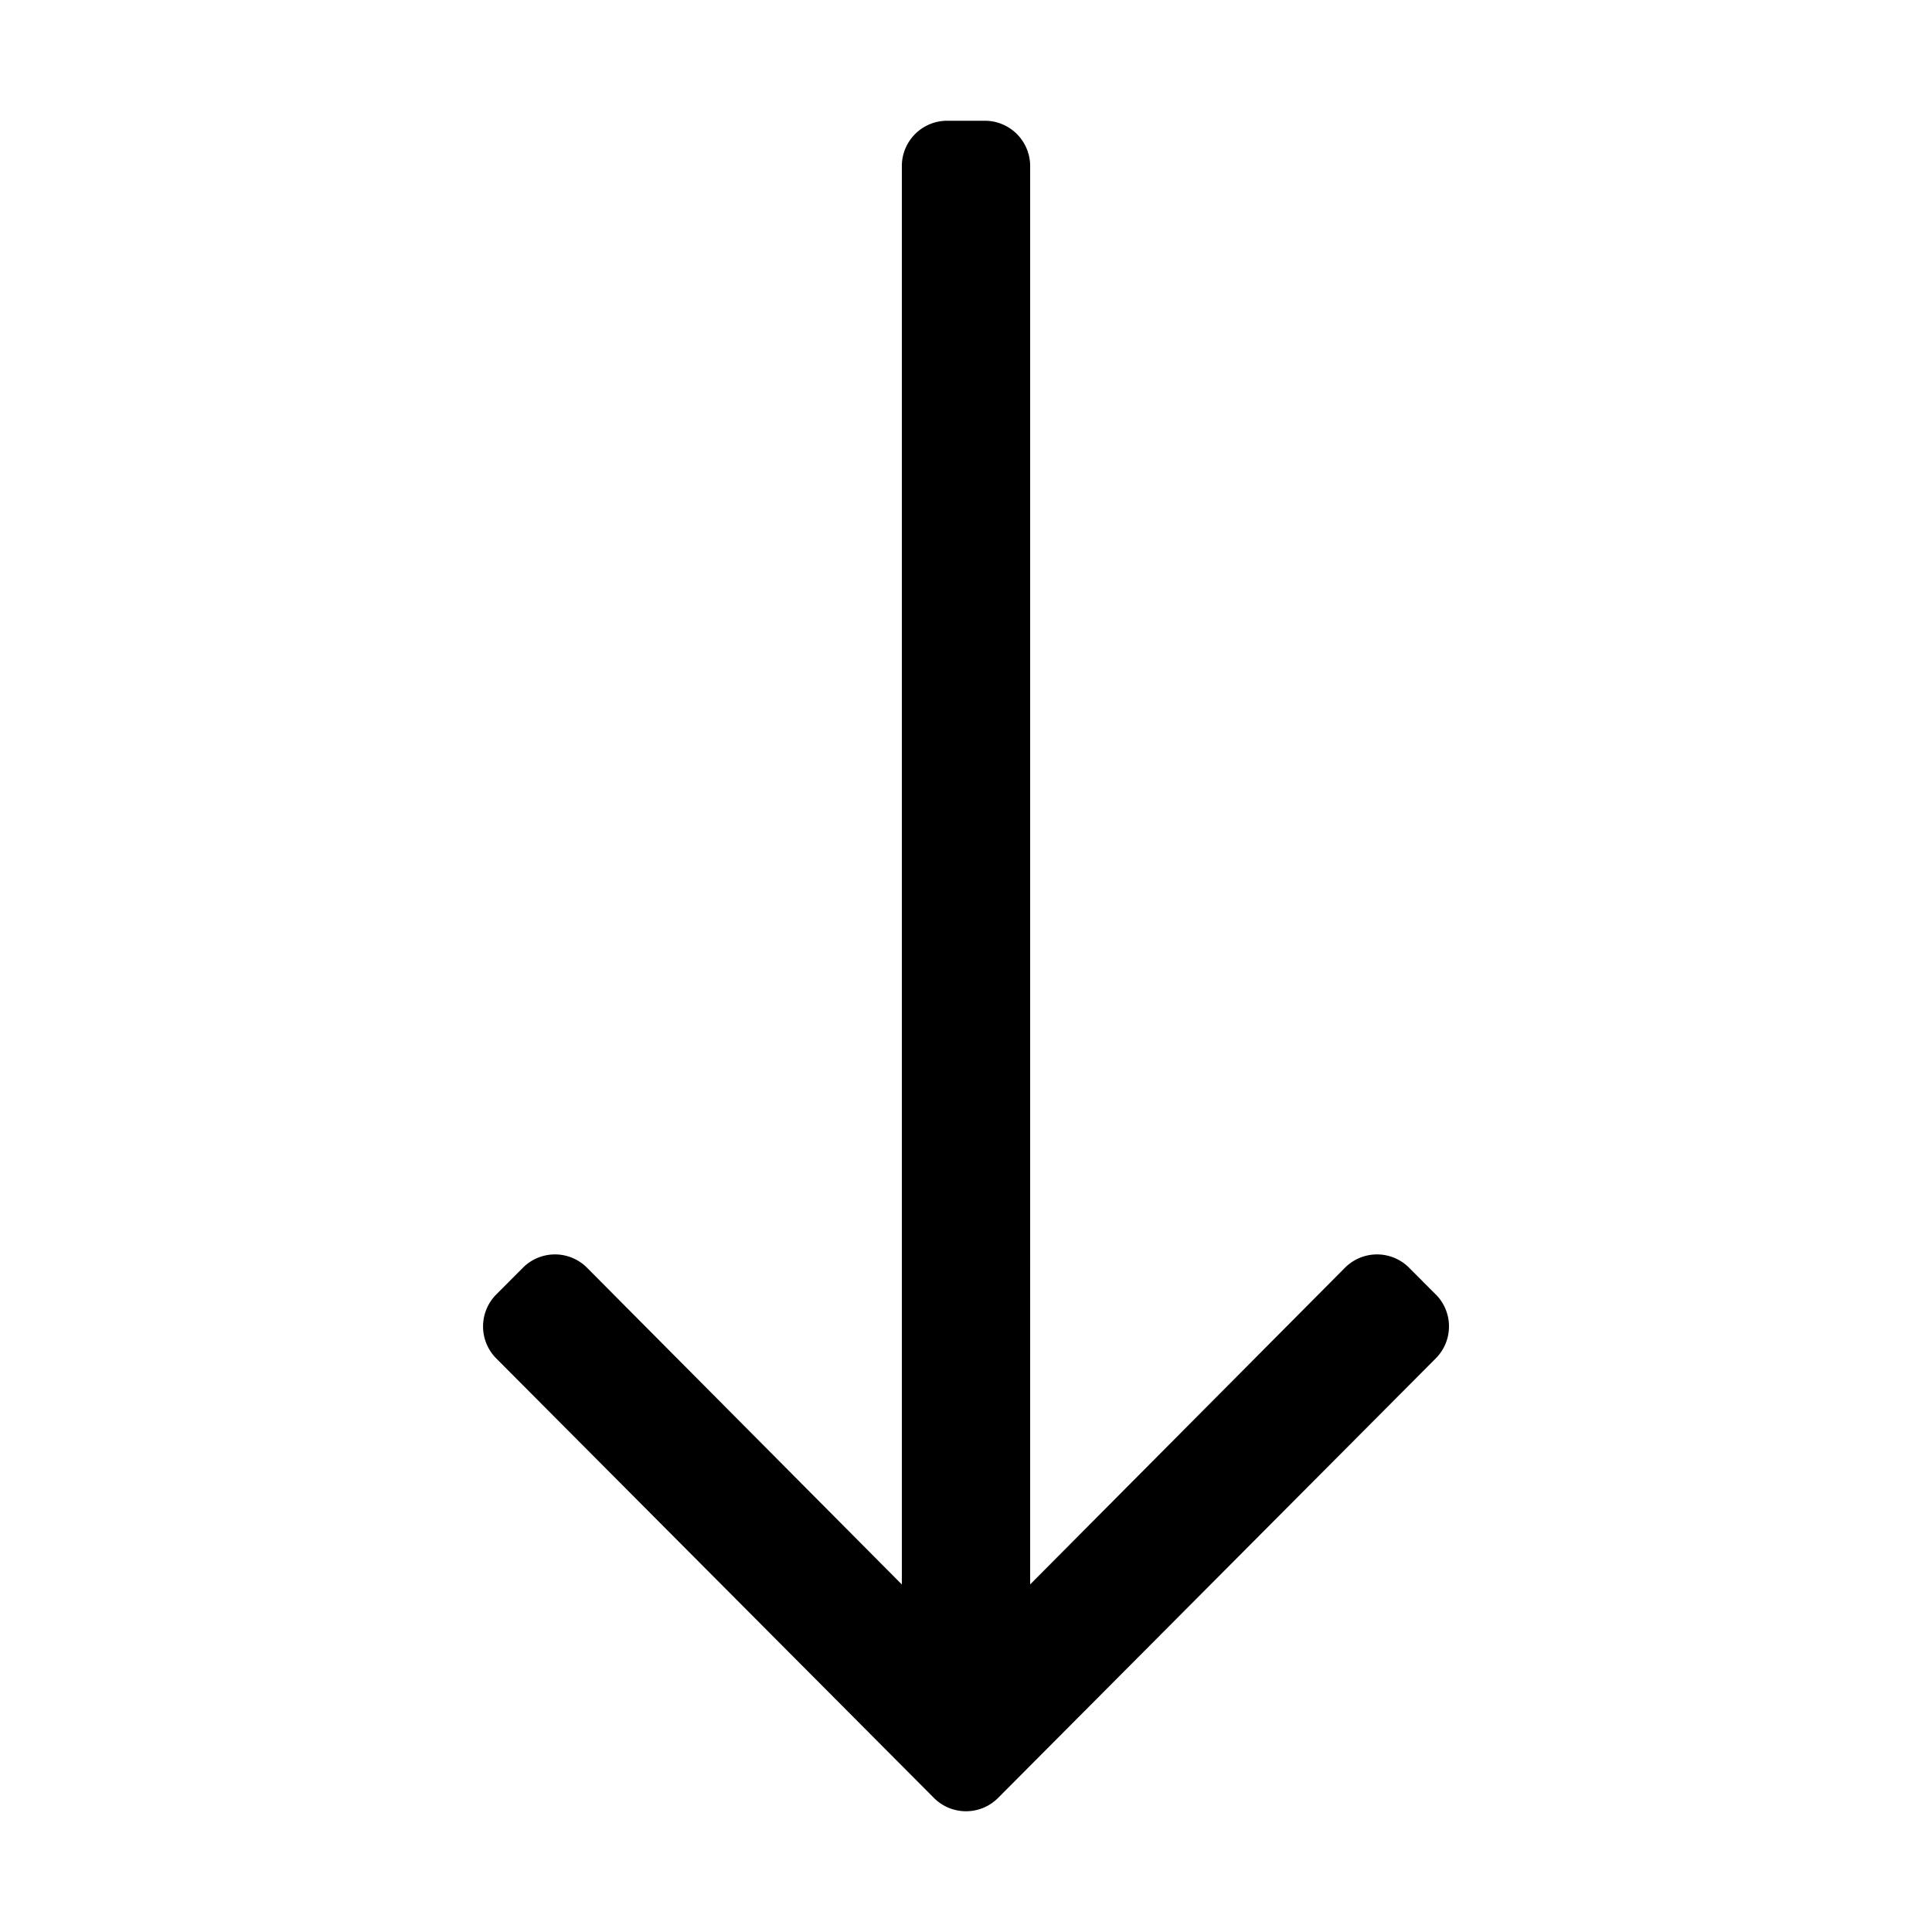 <svg width="24" height="24" fill="none" xmlns="http://www.w3.org/2000/svg"><path d="M17.835 16.08l-.331-.332a.562.562 0 00-.796 0l-3.911 3.934V2.062a.563.563 0 00-.563-.562h-.468a.563.563 0 00-.563.563v17.62l-3.911-3.935a.562.562 0 00-.796 0l-.331.332a.563.563 0 000 .795l5.437 5.46c.22.22.576.22.796 0l5.437-5.46a.563.563 0 000-.796z" fill="#000"/></svg>